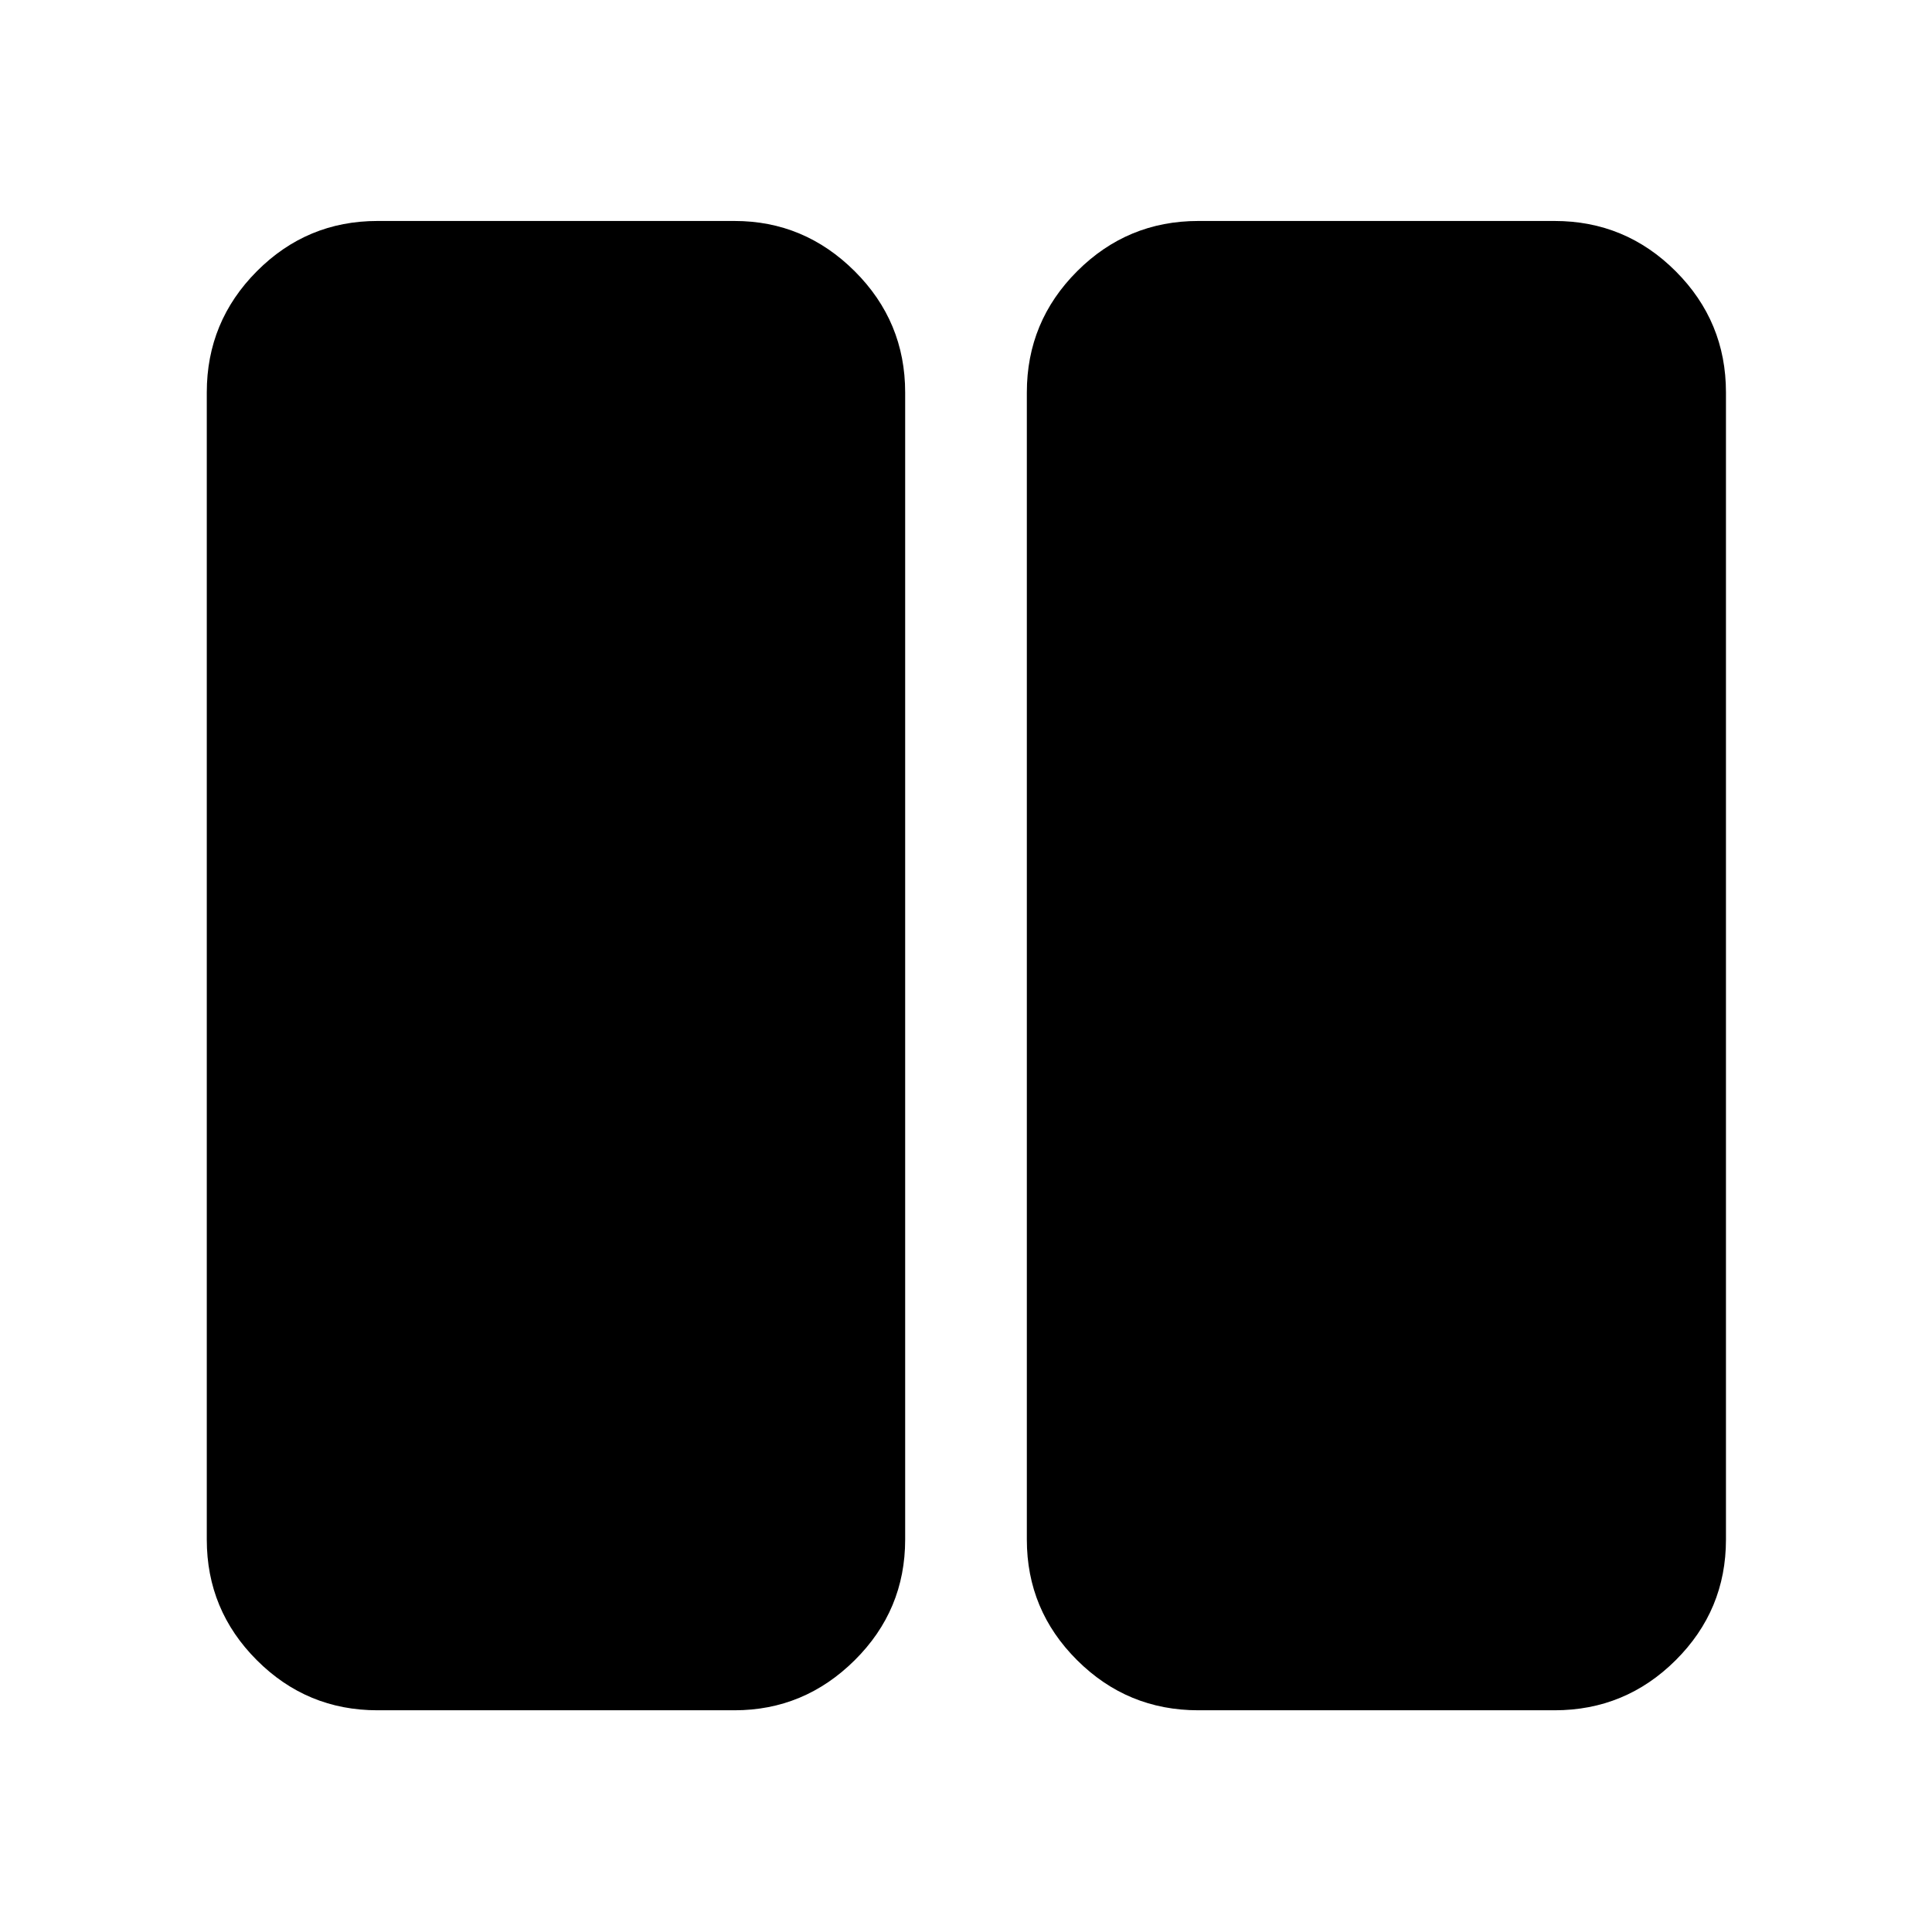 <svg xmlns="http://www.w3.org/2000/svg" height="40" viewBox="0 -960 960 960" width="40"><path d="M595.42-110.17q-35.22 0-60.2-24.88-24.99-24.87-24.99-59.94v-570.02q0-35.22 24.99-60.21 24.98-24.98 60.2-24.98h177.02q35.22 0 60.2 24.98 24.98 24.99 24.98 60.21v570.02q0 35.07-24.98 59.94-24.98 24.88-60.2 24.88H595.42Zm-407.86 0q-35.06 0-59.93-24.88-24.88-24.87-24.88-59.94v-570.02q0-35.22 24.88-60.21 24.87-24.98 59.93-24.98h177.4q34.67 0 59.74 24.98 25.07 24.99 25.07 60.21v570.02q0 35.07-25.07 59.94-25.07 24.88-59.74 24.88h-177.4Z"/></svg>